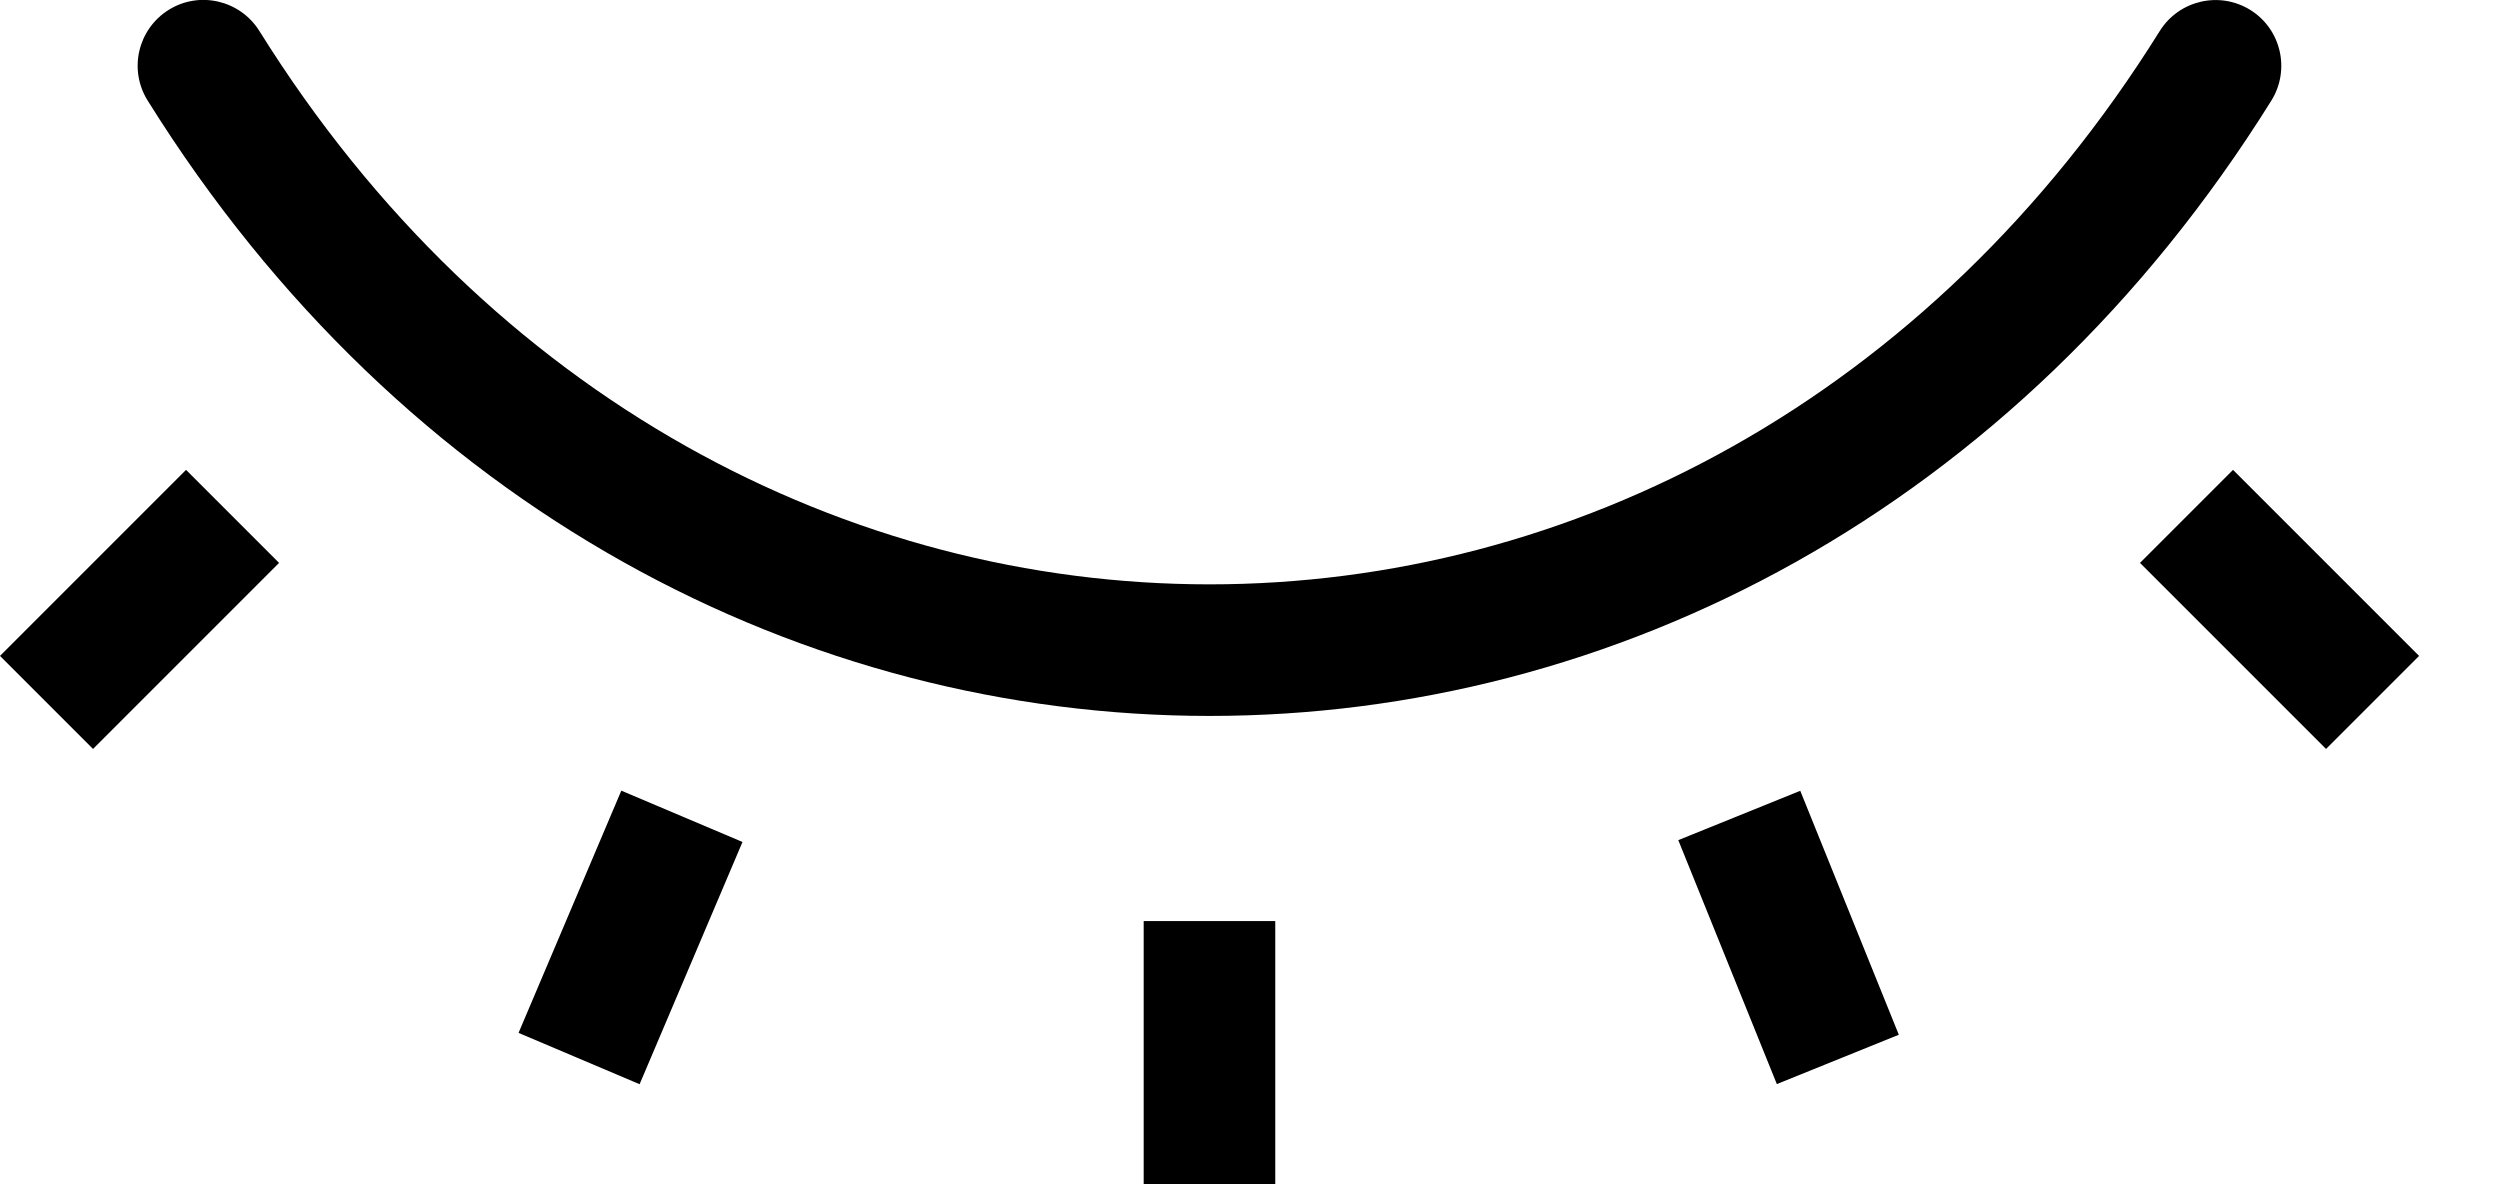 <svg width="19" height="9" viewBox="0 0 19 9" fill="none" xmlns="http://www.w3.org/2000/svg">
<path d="M1.122 0.764C0.976 0.53 1.047 0.222 1.282 0.075C1.516 -0.071 1.824 0.001 1.971 0.235C5.468 5.843 12.916 5.843 16.414 0.236C16.56 0.002 16.868 -0.07 17.103 0.076C17.337 0.222 17.408 0.531 17.262 0.765C13.373 7 5.011 7 1.122 0.764ZM8.692 7H9.692V9H8.692V7ZM4.722 6.009L5.643 6.399L4.861 8.24L3.941 7.85L4.722 6.009ZM1.414 3.571L2.121 4.278L0.707 5.692L0 4.985L1.414 3.571ZM16.264 4.278L16.971 3.571L18.385 4.985L17.678 5.692L16.264 4.278ZM12.755 6.385L13.682 6.01L14.431 7.864L13.504 8.239L12.755 6.385Z" fill="black"/>
</svg>
